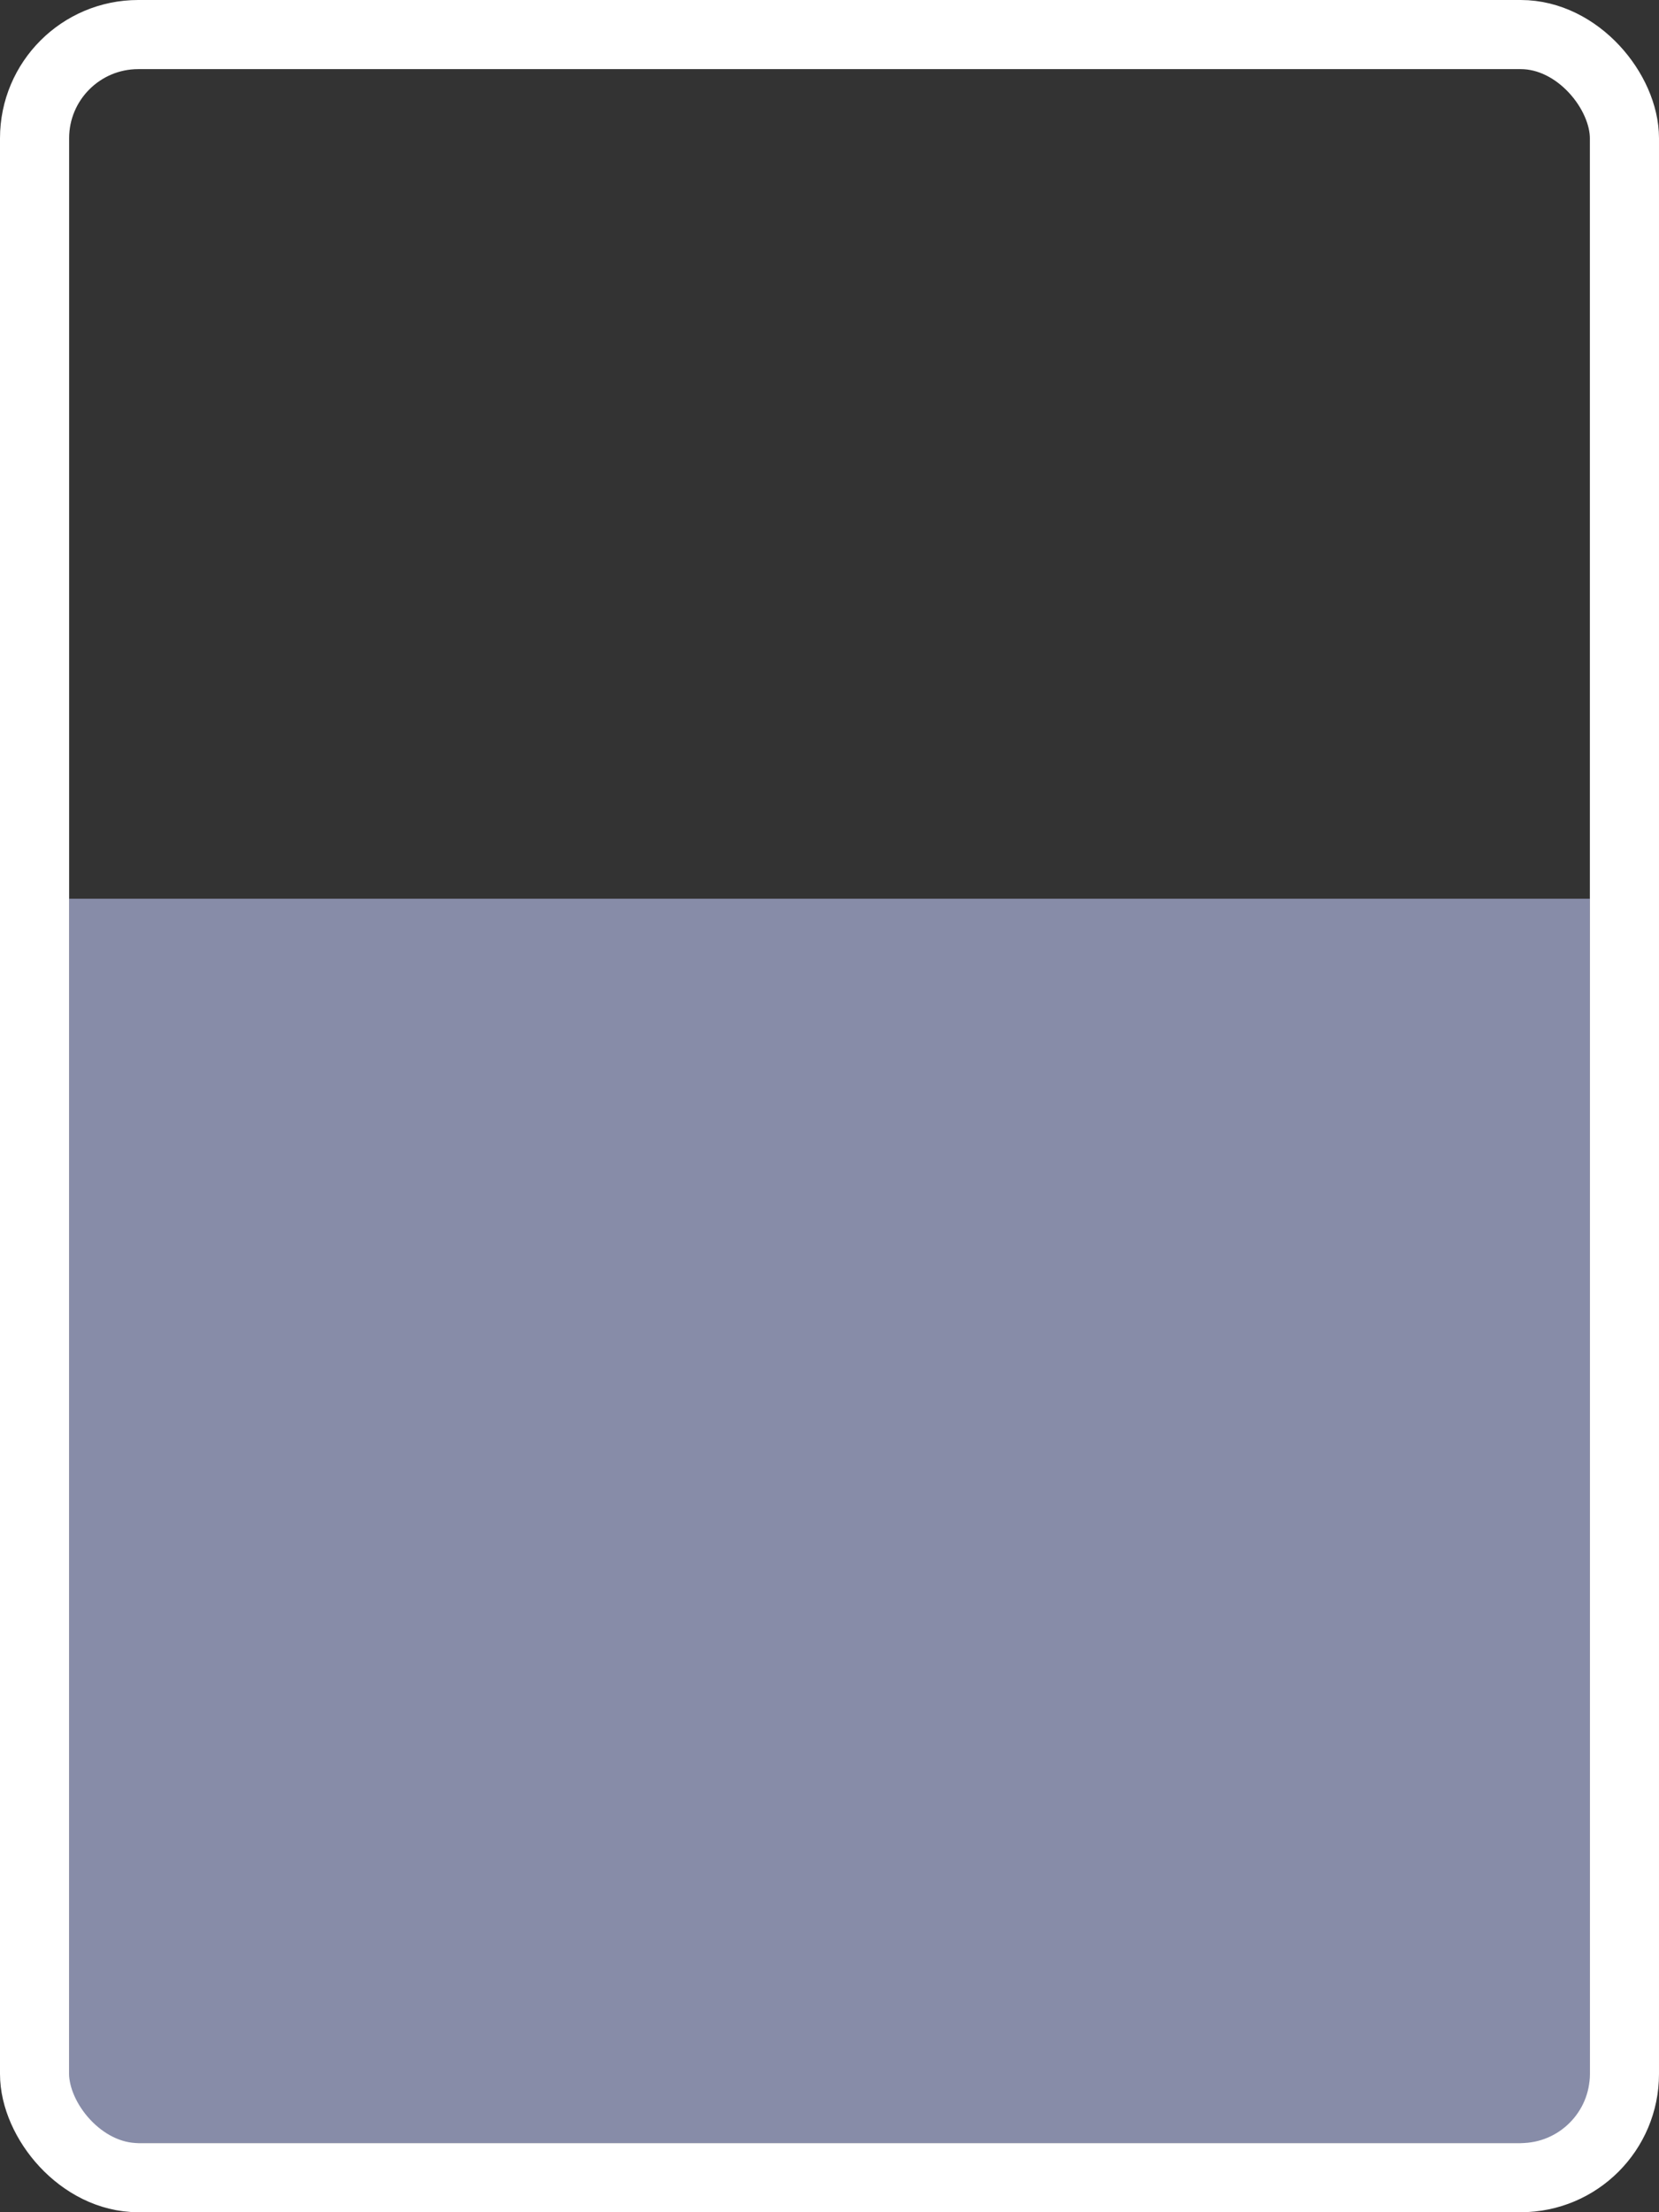 <svg width="24" height="32" viewBox="0 0 24 32" fill="none" xmlns="http://www.w3.org/2000/svg">
<rect x="0" y="0" width="24" height="32" fill="#333333" stroke="none"/>
<rect x="1" y="13" width="22" height="18" fill="#878CA8"/>
<rect x="0.5" y="0.5" width="23" height="31" rx="1.5" stroke="white"/>
</svg>
